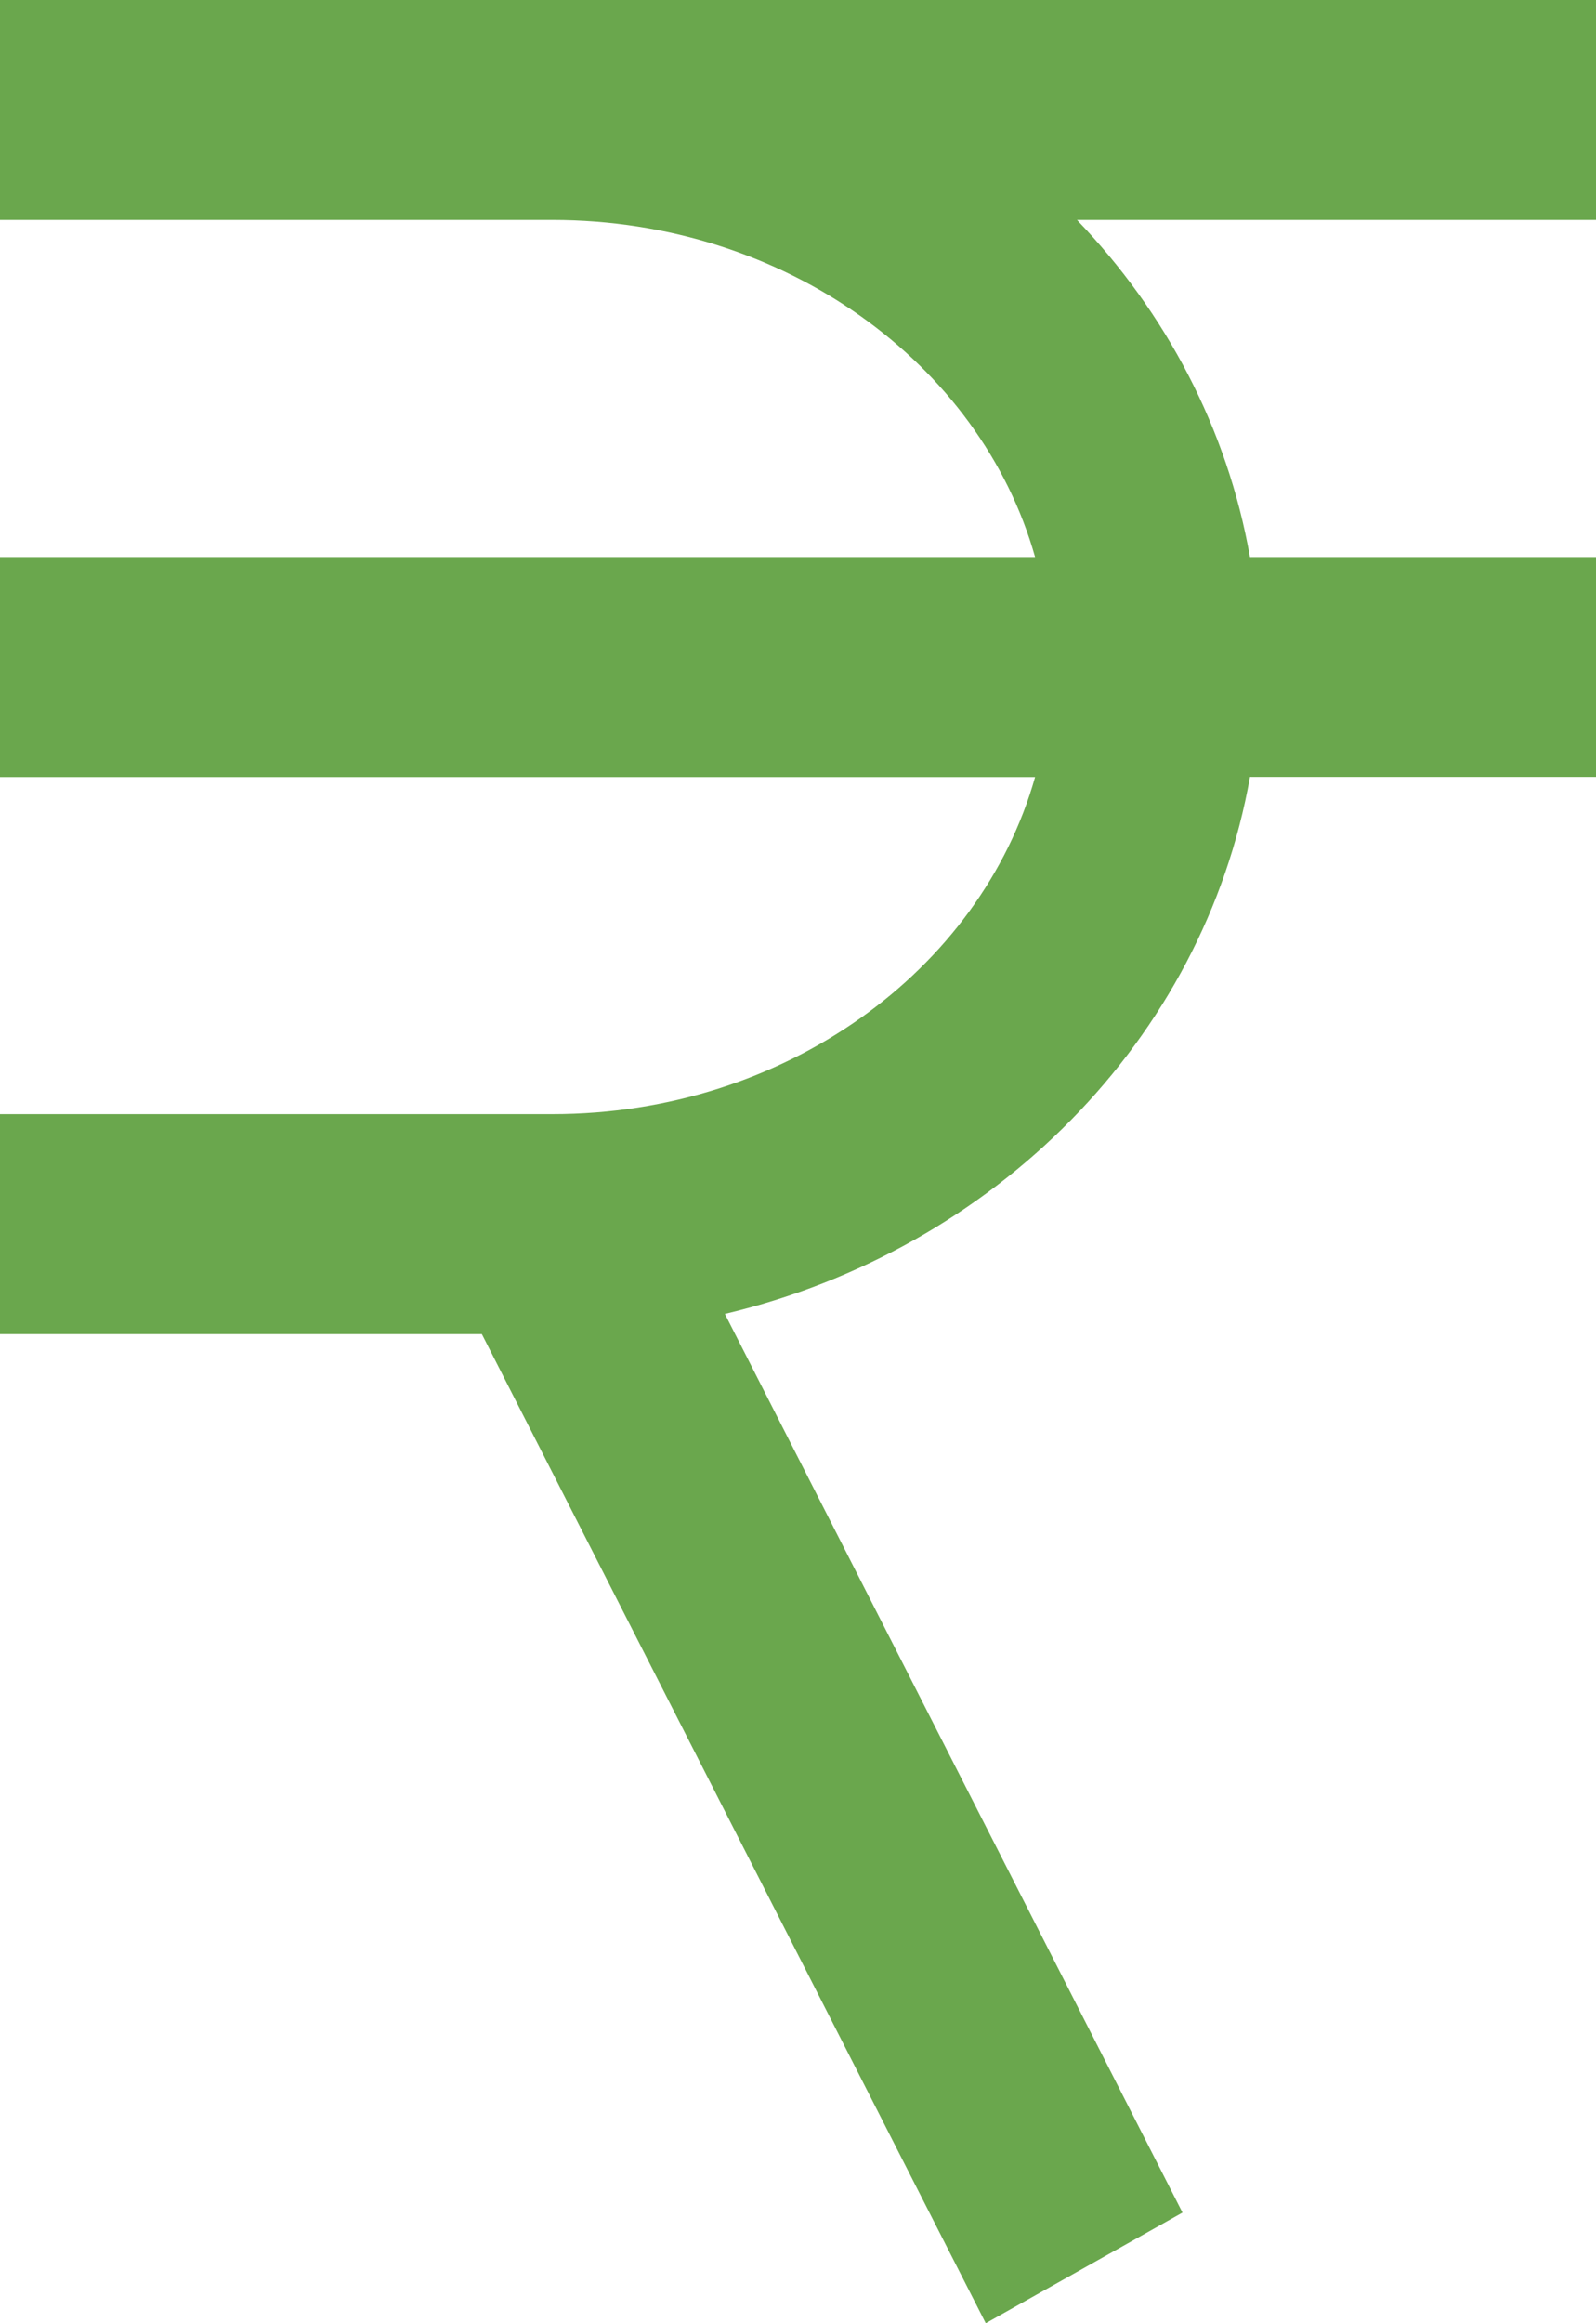<svg width="11" height="16" viewBox="0 0 11 16" fill="none" xmlns="http://www.w3.org/2000/svg">
<path d="M11 1.515V0H0V1.515H3.808C5.409 1.515 6.757 2.504 7.134 3.836H0V5.352H7.134C6.757 6.684 5.409 7.673 3.808 7.673H0V9.188H3.321L6.794 16L8.15 15.238L4.996 9.049C6.857 8.608 8.296 7.156 8.615 5.351H11V3.836L8.615 3.836C8.459 2.952 8.035 2.152 7.423 1.515L11 1.515H11Z" fill="#6AA74D"/>
</svg>
